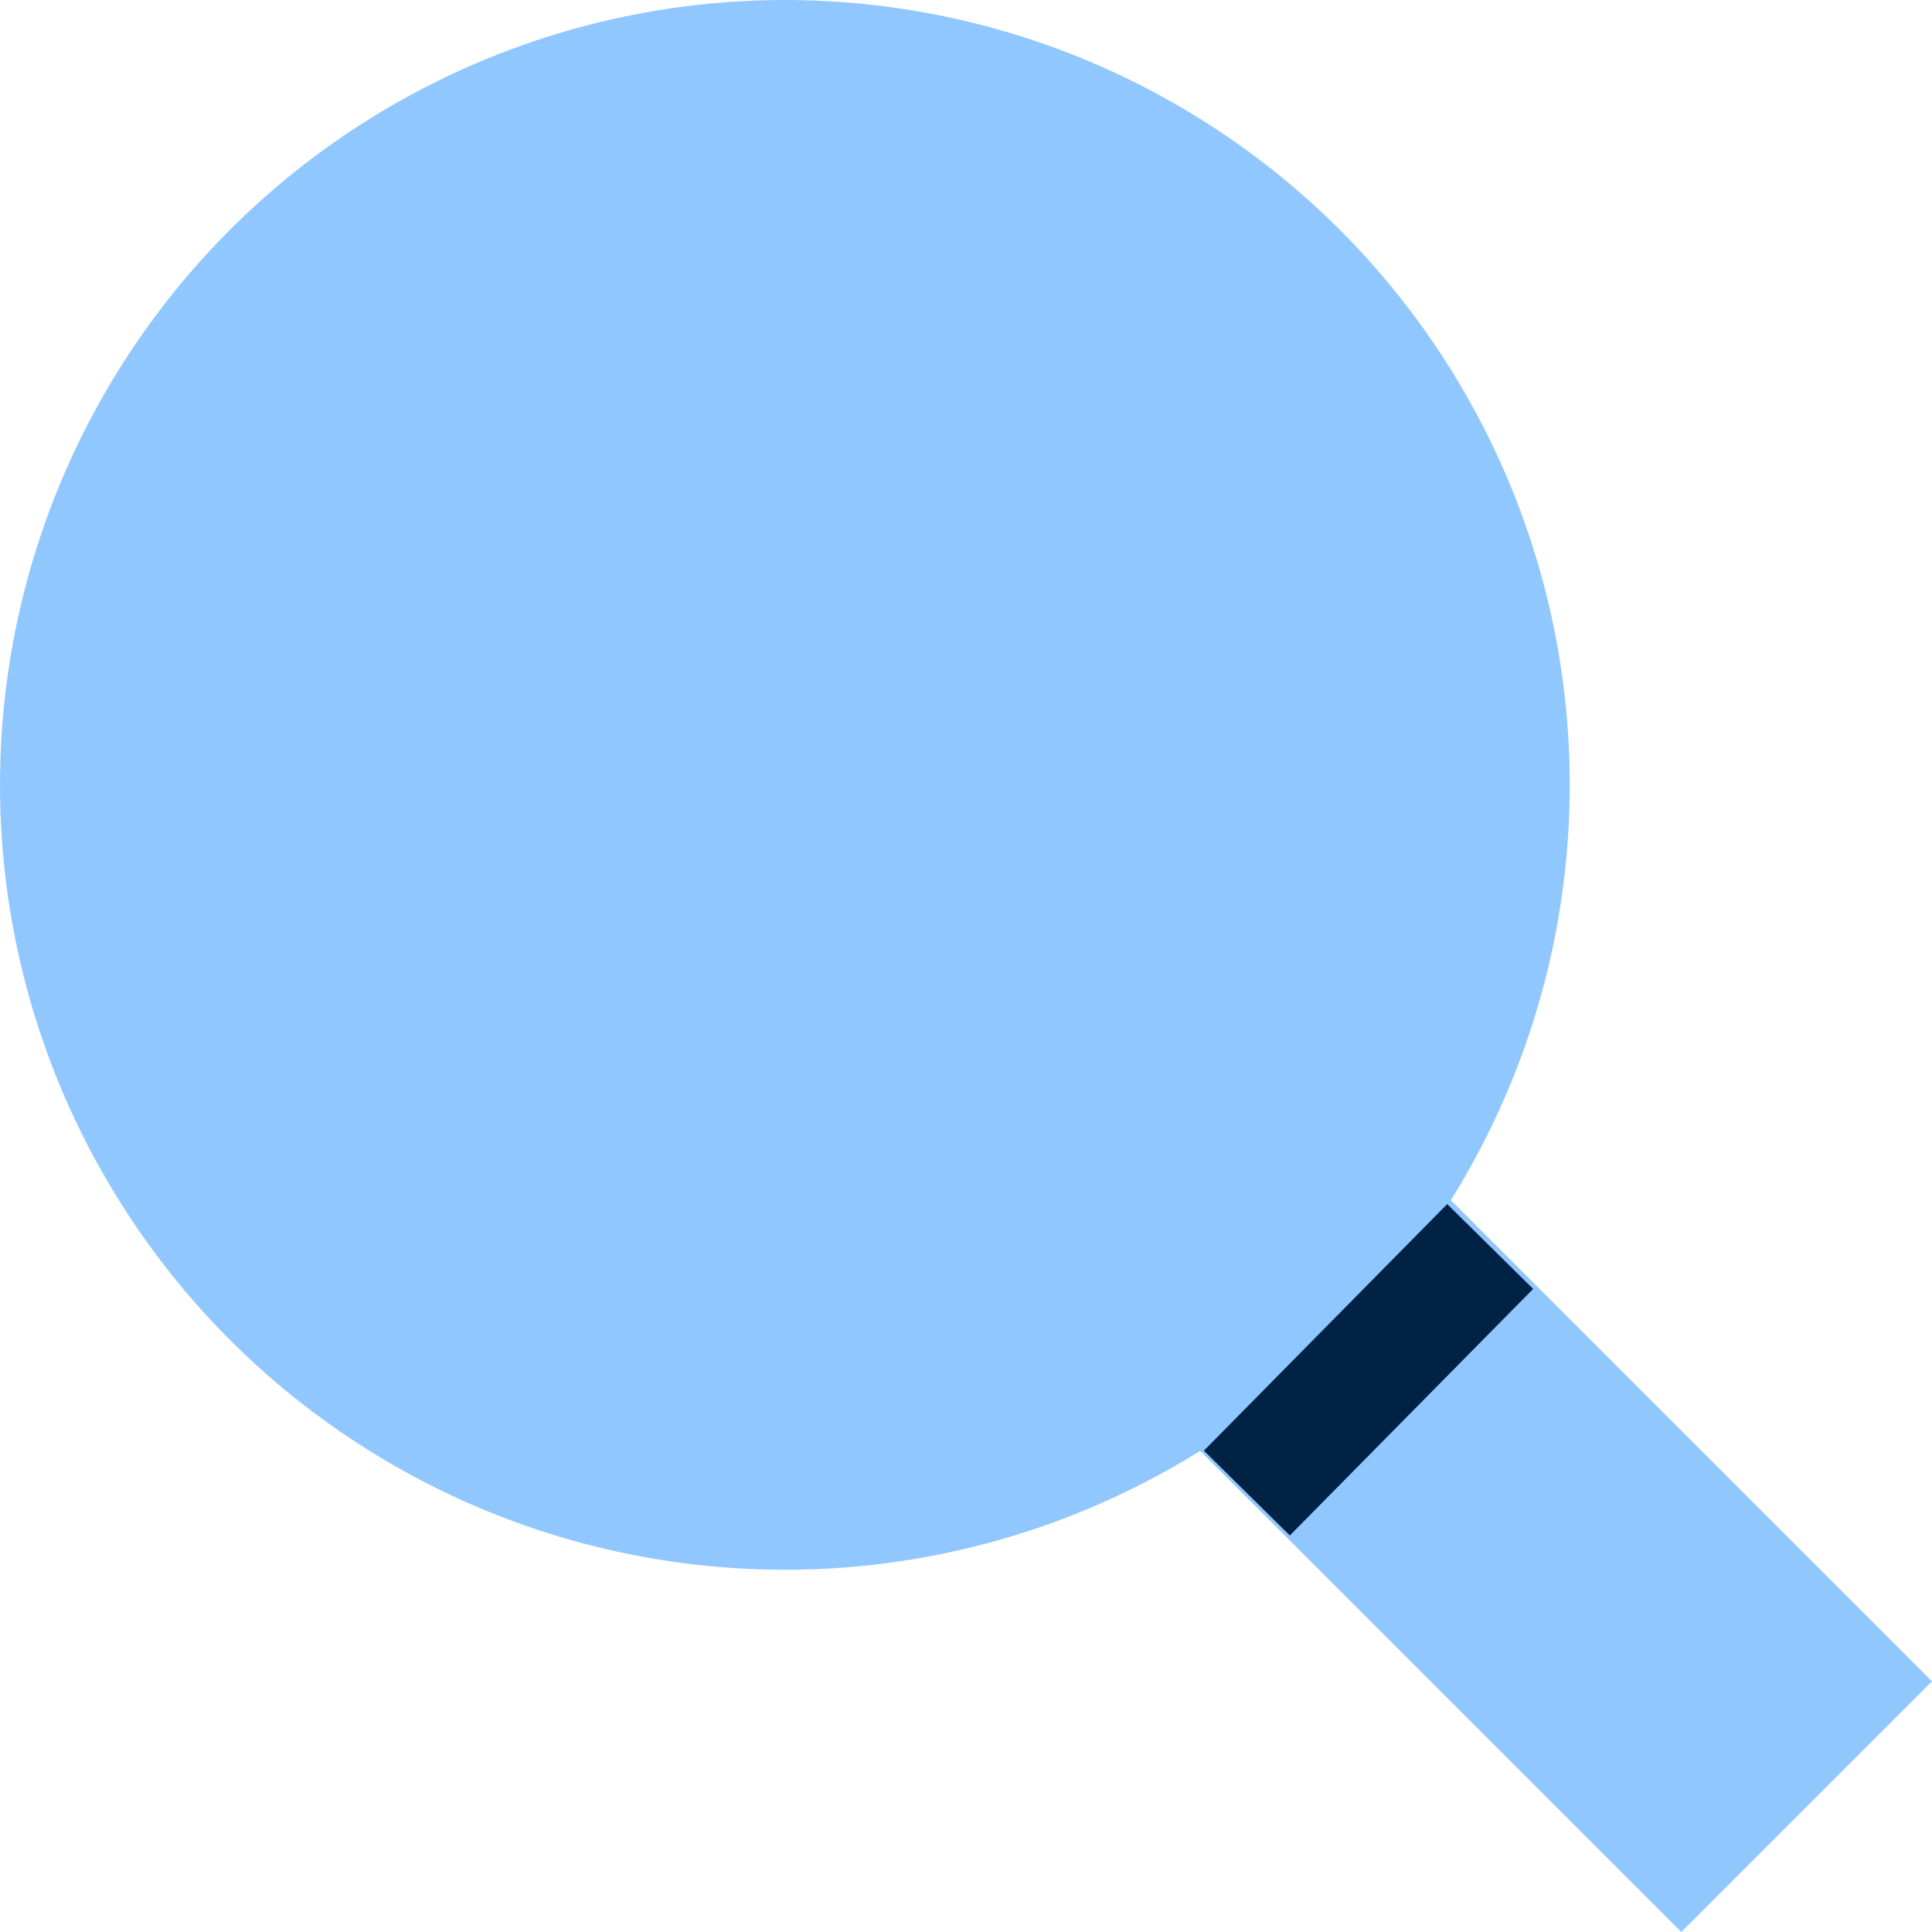 <?xml version="1.0" encoding="UTF-8" standalone="no"?>
<svg
   inkscape:export-ydpi="192"
   inkscape:export-xdpi="192"
   inkscape:export-filename="..\..\net.tourbook.common\icons\common.svg"
   sodipodi:docname="common.svg"
   inkscape:version="1.4 (86a8ad7, 2024-10-11)"
   version="1.1"
   id="svg2985"
   height="16"
   width="16"
   xml:space="preserve"
   xmlns:inkscape="http://www.inkscape.org/namespaces/inkscape"
   xmlns:sodipodi="http://sodipodi.sourceforge.net/DTD/sodipodi-0.dtd"
   xmlns="http://www.w3.org/2000/svg"
   xmlns:svg="http://www.w3.org/2000/svg"
   xmlns:rdf="http://www.w3.org/1999/02/22-rdf-syntax-ns#"
   xmlns:cc="http://creativecommons.org/ns#"
   xmlns:dc="http://purl.org/dc/elements/1.1/"><defs
     id="defs2987"><linearGradient
       id="linearGradient6402"
       inkscape:swatch="gradient"><stop
         id="stop6404"
         offset="0"
         style="stop-color:#000000;stop-opacity:1;" /><stop
         id="stop6406"
         offset="1"
         style="stop-color:#000000;stop-opacity:0;" /></linearGradient><linearGradient
       id="linearGradient3816"
       inkscape:swatch="gradient"><stop
         id="stop3818"
         offset="0"
         style="stop-color:#ffa576;stop-opacity:1;" /><stop
         style="stop-color:#f45400;stop-opacity:1;"
         offset="1"
         id="stop3782" /></linearGradient></defs><sodipodi:namedview
     inkscape:document-rotation="0"
     inkscape:snap-text-baseline="true"
     inkscape:snap-others="false"
     inkscape:snap-center="true"
     inkscape:snap-object-midpoints="true"
     inkscape:snap-midpoints="true"
     inkscape:snap-smooth-nodes="true"
     inkscape:object-nodes="true"
     inkscape:snap-intersection-paths="true"
     inkscape:object-paths="true"
     inkscape:snap-bbox-midpoints="false"
     inkscape:snap-bbox-edge-midpoints="false"
     inkscape:bbox-nodes="true"
     inkscape:bbox-paths="true"
     inkscape:guide-bbox="true"
     showguides="true"
     inkscape:snap-bbox="true"
     inkscape:snap-global="true"
     inkscape:snap-nodes="true"
     inkscape:snap-to-guides="true"
     inkscape:snap-page="true"
     inkscape:snap-grids="true"
     inkscape:window-maximized="0"
     inkscape:window-y="1"
     inkscape:window-x="153"
     inkscape:window-height="2104"
     inkscape:window-width="2258"
     showgrid="true"
     inkscape:current-layer="layer1"
     inkscape:document-units="px"
     inkscape:cy="586.89865"
     inkscape:cx="382.19123"
     inkscape:zoom="1.4142135"
     inkscape:pageshadow="2"
     inkscape:pageopacity="0.0"
     borderopacity="1.0"
     bordercolor="#666666"
     pagecolor="#ffffff"
     id="base"
     inkscape:pagecheckerboard="0"
     inkscape:showpageshadow="2"
     inkscape:deskcolor="#d1d1d1"><inkscape:grid
       snapvisiblegridlinesonly="true"
       enabled="true"
       visible="true"
       empspacing="5"
       id="grid2993"
       type="xygrid"
       originx="-40"
       originy="-289"
       spacingy="1"
       spacingx="1"
       units="px" /><inkscape:page
       x="0"
       y="0"
       width="16"
       height="16"
       id="page2"
       margin="0"
       bleed="0" /></sodipodi:namedview><g
     style="display:inline"
     id="layer1"
     inkscape:groupmode="layer"
     inkscape:label="Layer 1"
     transform="translate(-40,-289)"><path
       inkscape:export-ydpi="95.999863"
       inkscape:export-xdpi="95.999863"
       inkscape:export-filename="..\icons\search-poi-dark.svg"
       sodipodi:nodetypes="cccc"
       inkscape:connector-curvature="0"
       id="rect3794-6-3-90"
       d="m 53.924,305 -4.924,-4.924 2.076,-2.076 4.924,4.924"
       style="color:#000000;display:inline;overflow:visible;visibility:visible;fill:#91c7ff;fill-opacity:1;fill-rule:nonzero;stroke:none;stroke-width:0.5;stroke-miterlimit:4;stroke-dasharray:none;stroke-opacity:1;marker:none;enable-background:accumulate" /><rect
       inkscape:export-ydpi="95.999863"
       inkscape:export-xdpi="95.999863"
       inkscape:export-filename="C:\DAT\MT\mytourbook\bundles\net.tourbook\icons\search-poi-dark.png"
       rx="0"
       ry="0"
       y="289"
       x="40"
       height="16"
       width="16"
       id="rect4525-7-1-0-6-5"
       style="color:#000000;display:inline;overflow:visible;visibility:visible;opacity:0.99;fill:none;stroke:none;stroke-width:0;stroke-linecap:butt;stroke-linejoin:round;stroke-miterlimit:4;stroke-dasharray:none;stroke-opacity:1;marker:none;enable-background:accumulate" /><ellipse
       ry="6.5"
       rx="6.5"
       cy="295.5"
       cx="46.5"
       inkscape:export-ydpi="95.999863"
       inkscape:export-xdpi="95.999863"
       inkscape:export-filename="C:\DAT\MT\mytourbook\bundles\net.tourbook\icons\search-poi-dark.png"
       id="path3792-08-3-3"
       style="color:#000000;display:inline;overflow:visible;visibility:visible;fill:#91c7ff;fill-opacity:1;stroke:none;stroke-width:0.8;stroke-miterlimit:4;stroke-dasharray:none;stroke-opacity:1;marker:none;enable-background:accumulate" /><path
       style="display:inline;fill:none;fill-opacity:1;stroke:#002244;stroke-width:1px;stroke-linecap:butt;stroke-linejoin:miter;stroke-opacity:1"
       d="m 50.326,301.365 2.015,-2.042"
       id="path2089-9"
       inkscape:export-filename="C:\DAT\MT\mytourbook\bundles\net.tourbook\icons\search-poi-dark.png"
       inkscape:export-xdpi="95.999863"
       inkscape:export-ydpi="95.999863" /></g></svg>
